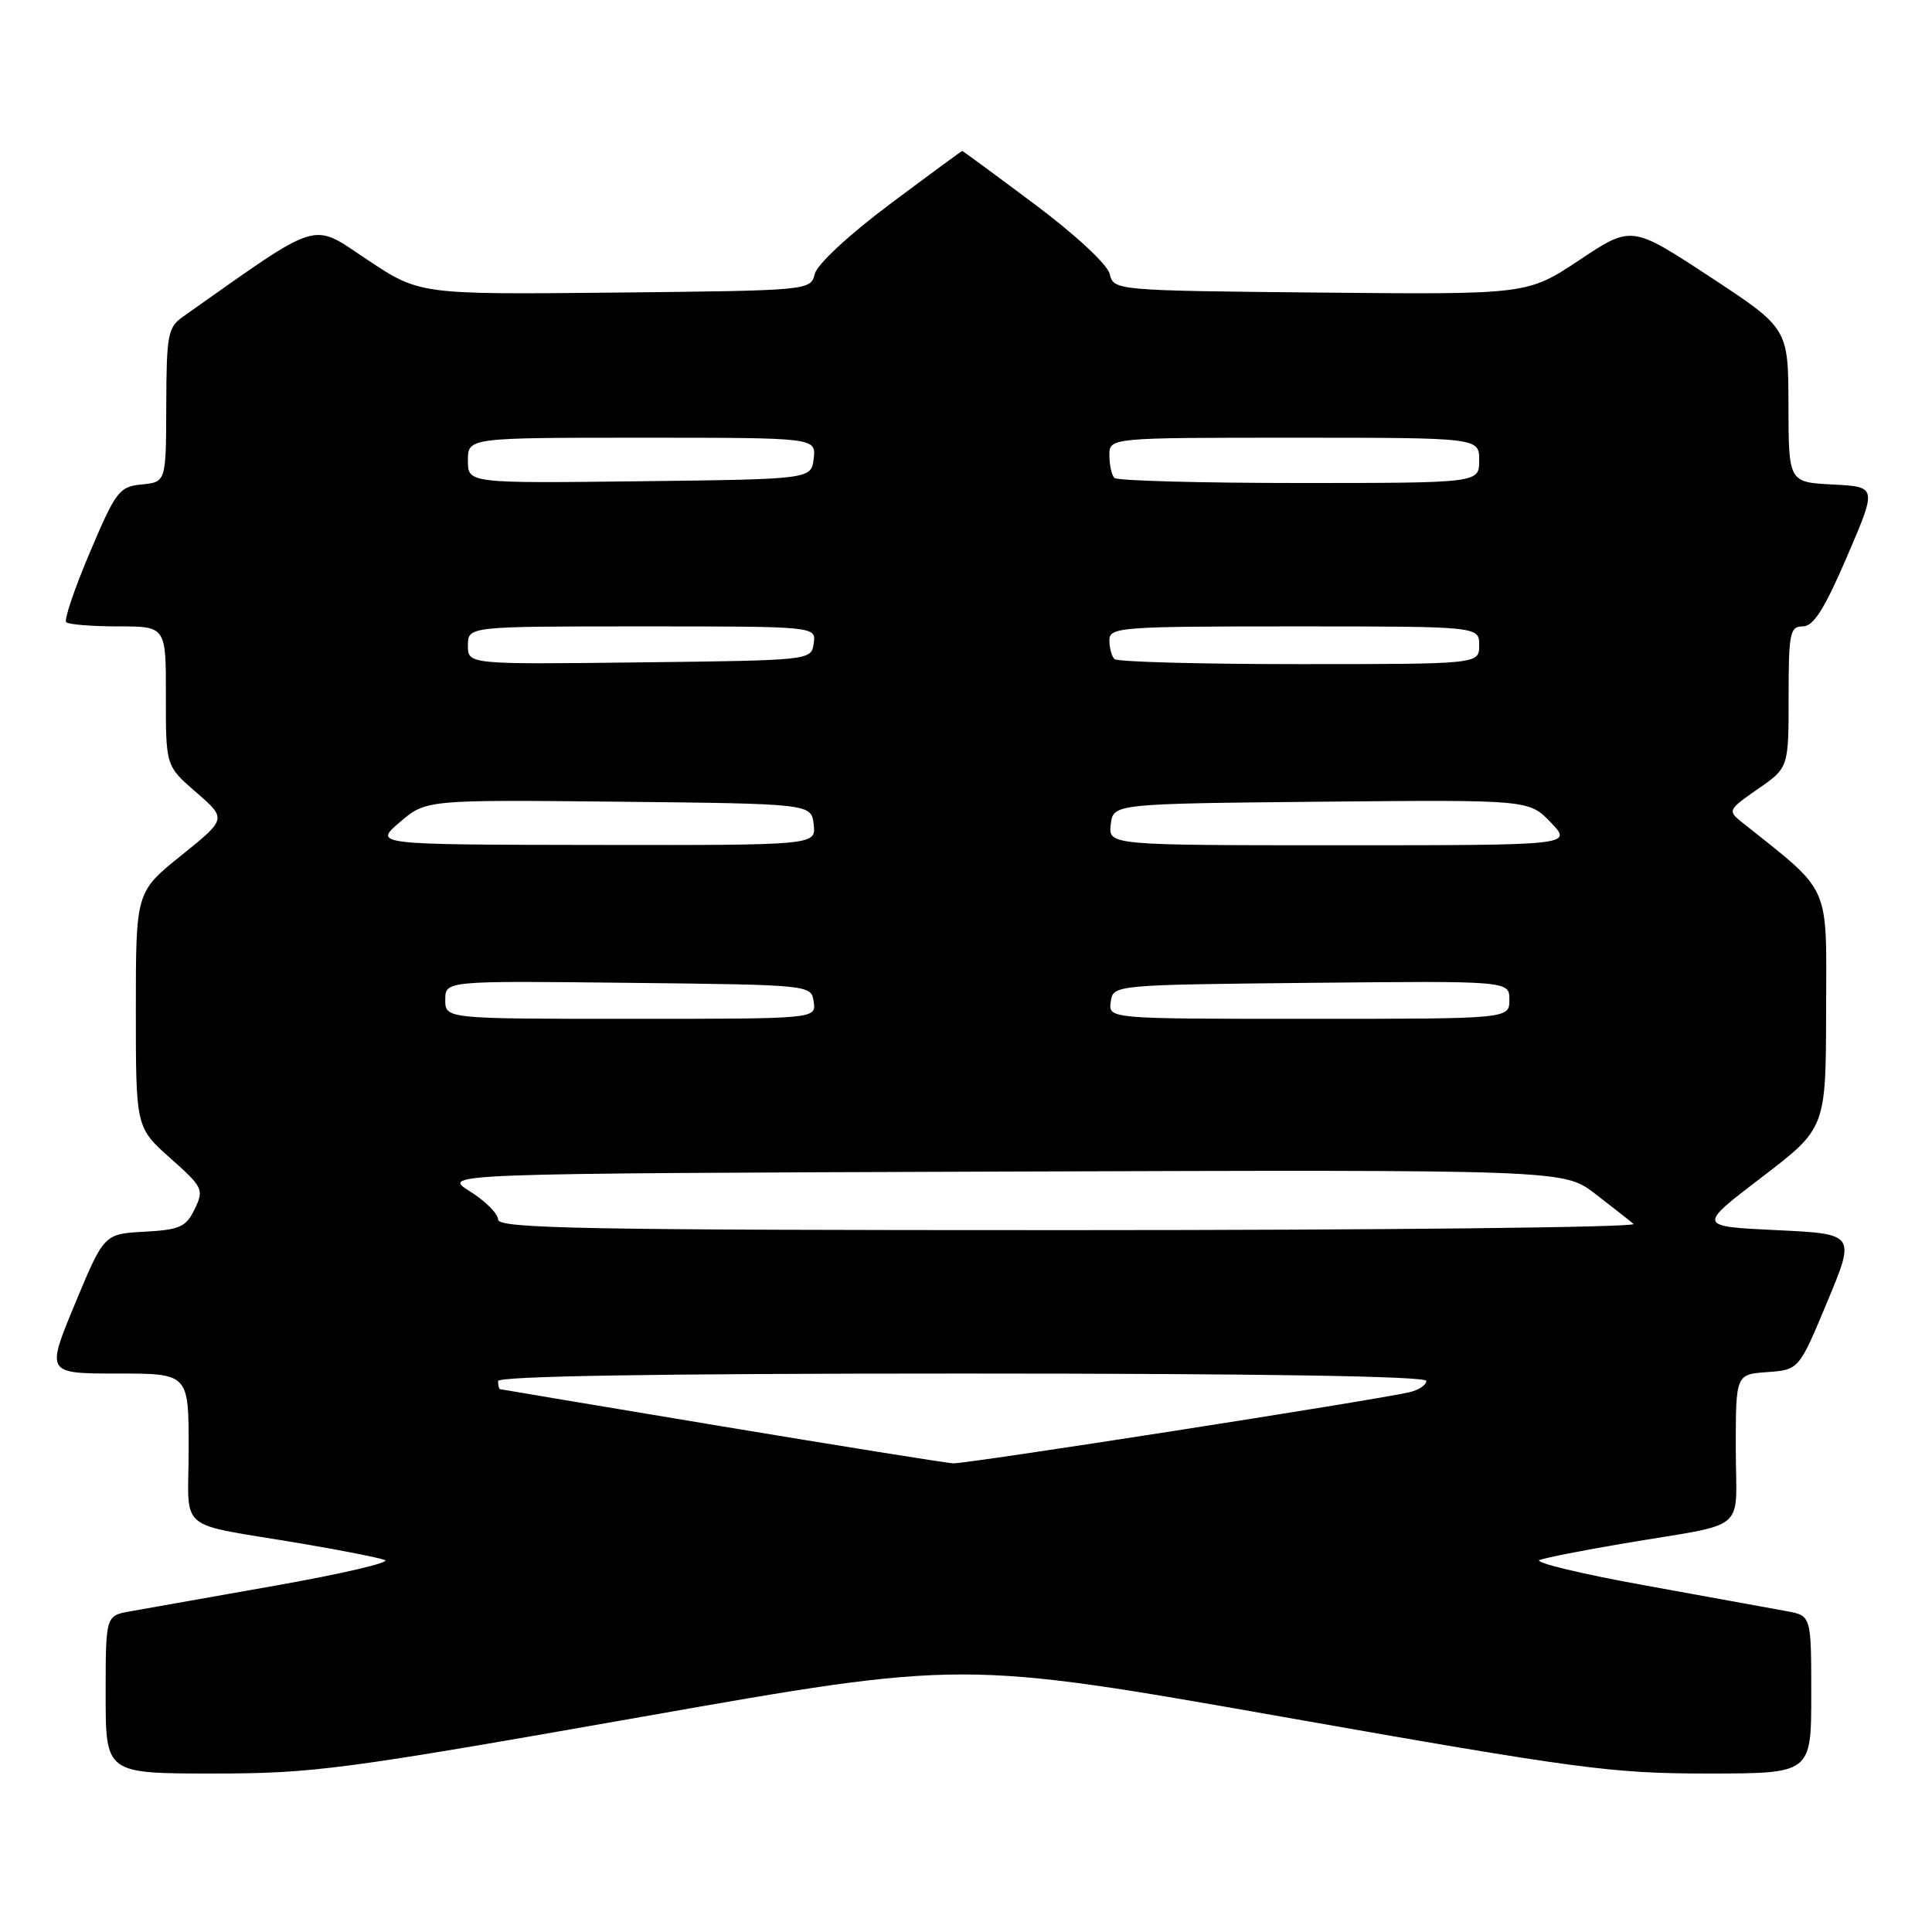 <?xml version="1.0" encoding="UTF-8" standalone="no"?>
<!DOCTYPE svg PUBLIC "-//W3C//DTD SVG 1.1//EN" "http://www.w3.org/Graphics/SVG/1.1/DTD/svg11.dtd" >
<svg xmlns="http://www.w3.org/2000/svg" xmlns:xlink="http://www.w3.org/1999/xlink" version="1.1" viewBox="0 0 256 256">
 <g >
 <path fill="currentColor"
d=" M 84.99 227.50 C 127.51 220.00 127.51 220.00 170.01 227.50 C 209.15 234.41 213.58 235.00 226.25 235.00 C 240.00 235.00 240.00 235.00 240.00 224.55 C 240.00 214.09 240.00 214.09 236.75 213.49 C 234.96 213.16 226.53 211.63 218.00 210.08 C 209.47 208.54 203.18 207.02 204.00 206.71 C 204.82 206.40 209.78 205.42 215.00 204.54 C 231.99 201.66 230.00 203.32 230.00 191.98 C 230.00 182.11 230.00 182.11 234.18 181.81 C 238.37 181.50 238.37 181.50 242.12 172.50 C 245.87 163.50 245.87 163.50 235.39 163.00 C 224.92 162.50 224.92 162.50 233.43 156.00 C 241.94 149.50 241.94 149.50 241.97 133.87 C 242.00 116.77 242.78 118.50 230.80 108.94 C 228.91 107.43 228.98 107.29 232.92 104.55 C 237.00 101.73 237.00 101.73 237.00 92.36 C 237.00 83.87 237.17 83.00 238.88 83.00 C 240.30 83.00 241.74 80.72 244.74 73.75 C 248.72 64.50 248.72 64.50 242.86 64.20 C 237.00 63.90 237.00 63.90 236.98 53.70 C 236.96 43.50 236.96 43.50 226.58 36.68 C 216.19 29.86 216.19 29.86 209.29 34.45 C 202.39 39.03 202.39 39.03 174.99 38.77 C 147.69 38.50 147.59 38.49 147.04 36.30 C 146.73 35.03 142.50 31.10 137.08 27.05 C 131.89 23.17 127.58 20.00 127.50 20.00 C 127.42 20.00 123.11 23.17 117.92 27.05 C 112.50 31.10 108.27 35.03 107.96 36.30 C 107.41 38.49 107.27 38.50 81.51 38.77 C 55.61 39.03 55.61 39.03 48.68 34.42 C 41.12 29.40 42.80 28.88 24.28 41.94 C 22.24 43.37 22.06 44.32 22.03 53.69 C 22.00 63.87 22.00 63.87 18.80 64.19 C 15.80 64.48 15.36 65.06 11.91 73.19 C 9.88 77.97 8.47 82.13 8.77 82.44 C 9.08 82.75 12.18 83.00 15.67 83.00 C 22.00 83.00 22.00 83.00 21.98 92.25 C 21.97 101.50 21.97 101.50 26.01 105.00 C 30.04 108.50 30.04 108.50 24.02 113.35 C 18.00 118.19 18.00 118.19 18.00 133.79 C 18.00 149.39 18.00 149.39 22.55 153.45 C 26.90 157.31 27.05 157.62 25.80 160.21 C 24.66 162.58 23.84 162.95 19.14 163.21 C 13.79 163.50 13.79 163.50 9.94 172.75 C 6.10 182.00 6.10 182.00 15.55 182.00 C 25.00 182.00 25.00 182.00 25.00 191.92 C 25.00 203.33 23.01 201.66 40.00 204.54 C 45.23 205.42 50.17 206.40 51.00 206.71 C 51.83 207.02 45.30 208.54 36.50 210.10 C 27.70 211.65 19.04 213.19 17.25 213.51 C 14.00 214.09 14.00 214.09 14.00 224.55 C 14.00 235.00 14.00 235.00 28.23 235.00 C 41.50 235.00 45.36 234.49 84.99 227.50 Z  M 95.50 188.97 C 79.55 186.31 66.39 184.11 66.25 184.07 C 66.11 184.03 66.00 183.55 66.00 183.00 C 66.00 182.34 87.17 182.00 127.50 182.00 C 167.04 182.00 189.00 182.35 189.00 182.98 C 189.00 183.52 187.99 184.19 186.75 184.48 C 181.90 185.59 127.98 193.99 126.29 193.90 C 125.31 193.84 111.45 191.62 95.50 188.97 Z  M 66.00 161.60 C 66.00 160.83 64.31 159.14 62.25 157.85 C 58.50 155.50 58.50 155.50 132.85 155.24 C 207.20 154.99 207.20 154.99 211.35 158.17 C 213.63 159.92 215.93 161.73 216.45 162.18 C 216.97 162.63 183.34 163.00 141.70 163.00 C 77.45 163.00 66.00 162.79 66.00 161.60 Z  M 59.00 132.48 C 59.00 129.96 59.00 129.96 83.25 130.23 C 107.50 130.50 107.50 130.50 107.82 132.75 C 108.14 135.00 108.14 135.00 83.57 135.00 C 59.00 135.00 59.00 135.00 59.00 132.48 Z  M 147.18 132.75 C 147.50 130.50 147.50 130.50 173.75 130.23 C 200.00 129.97 200.00 129.97 200.00 132.48 C 200.00 135.00 200.00 135.00 173.43 135.00 C 146.86 135.00 146.86 135.00 147.18 132.75 Z  M 52.98 108.94 C 56.46 105.97 56.46 105.97 81.98 106.23 C 107.50 106.50 107.50 106.50 107.82 109.25 C 108.13 112.00 108.13 112.00 78.82 111.96 C 49.50 111.92 49.50 111.92 52.98 108.94 Z  M 147.18 109.25 C 147.50 106.50 147.50 106.50 175.05 106.23 C 202.60 105.97 202.60 105.97 205.49 108.98 C 208.37 112.00 208.37 112.00 177.62 112.00 C 146.87 112.00 146.87 112.00 147.18 109.25 Z  M 62.00 85.52 C 62.00 83.00 62.00 83.00 85.07 83.00 C 108.14 83.00 108.14 83.00 107.82 85.25 C 107.50 87.50 107.49 87.50 84.75 87.77 C 62.00 88.04 62.00 88.04 62.00 85.52 Z  M 147.67 87.33 C 147.30 86.97 147.00 85.84 147.00 84.83 C 147.00 83.11 148.41 83.00 171.50 83.00 C 196.00 83.00 196.00 83.00 196.00 85.50 C 196.00 88.00 196.00 88.00 172.17 88.00 C 159.06 88.00 148.03 87.70 147.67 87.33 Z  M 62.00 61.02 C 62.00 58.00 62.00 58.00 85.07 58.00 C 108.13 58.00 108.13 58.00 107.82 60.75 C 107.50 63.50 107.50 63.50 84.75 63.77 C 62.00 64.04 62.00 64.04 62.00 61.02 Z  M 147.67 63.33 C 147.30 62.97 147.00 61.62 147.00 60.33 C 147.00 58.00 147.00 58.00 171.50 58.00 C 196.00 58.00 196.00 58.00 196.00 61.00 C 196.00 64.00 196.00 64.00 172.17 64.00 C 159.06 64.00 148.03 63.70 147.67 63.33 Z "/>
</g>
</svg>